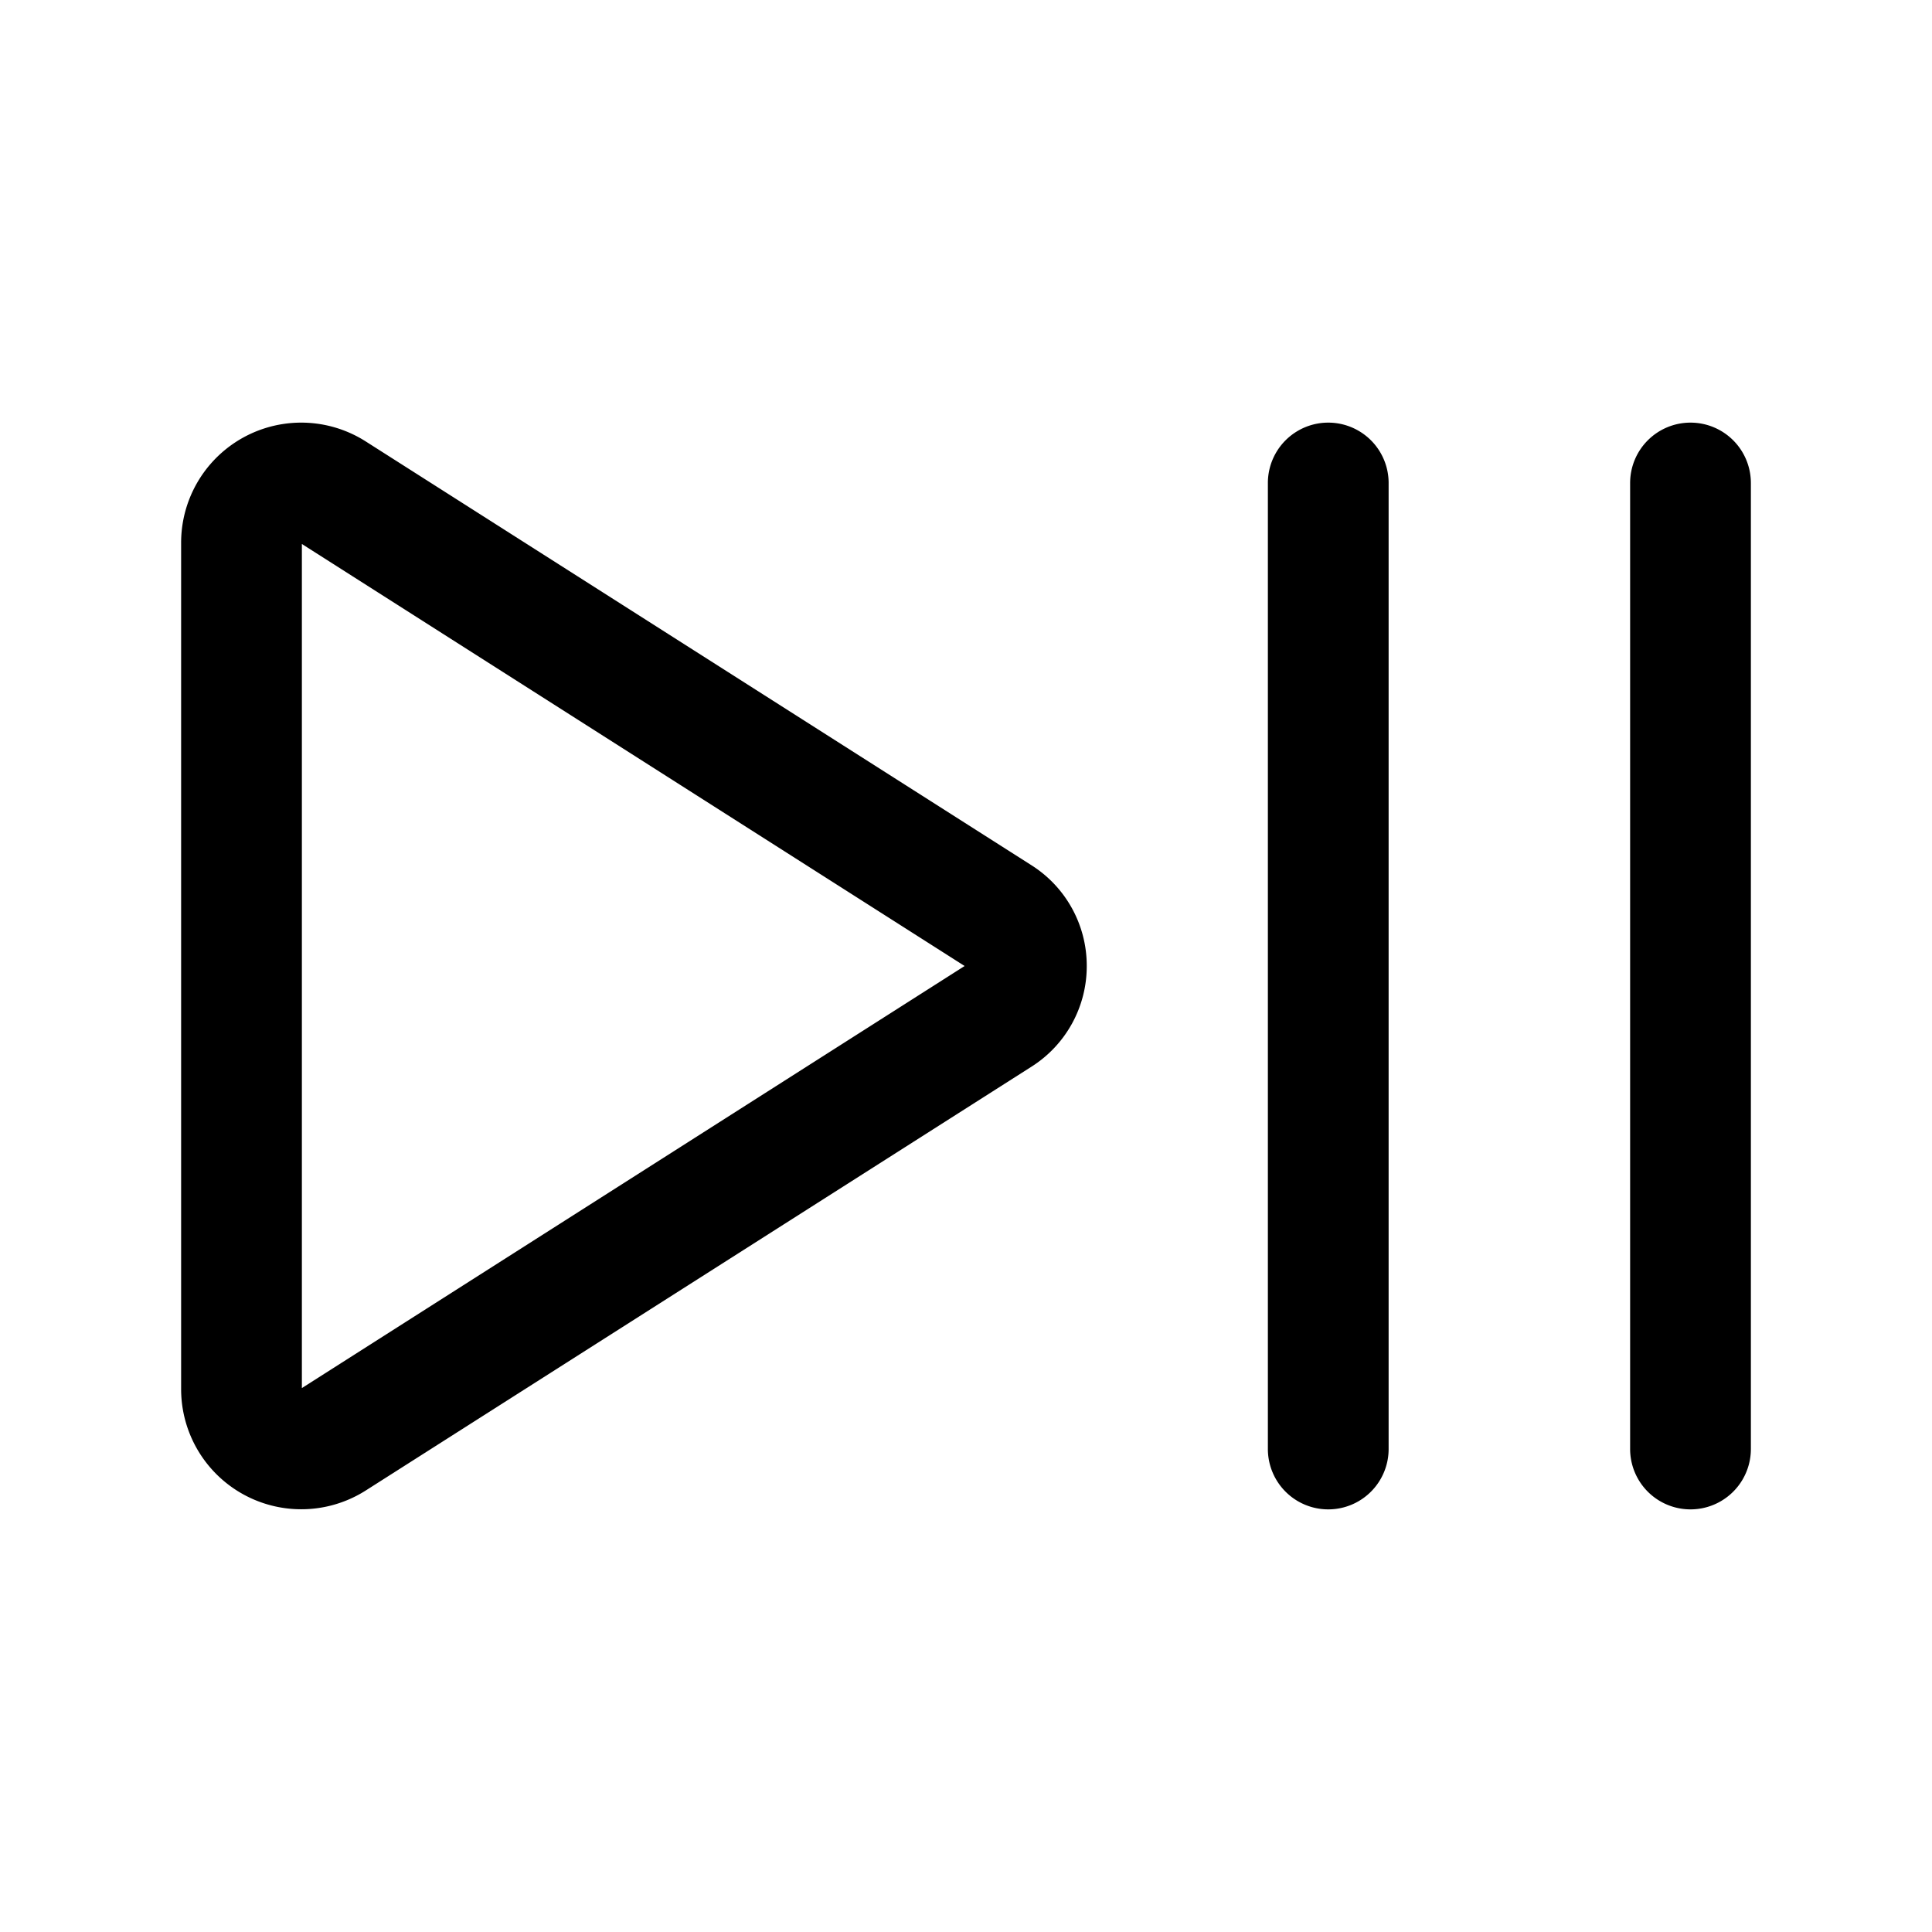 <svg xmlns="http://www.w3.org/2000/svg" fill="none" viewBox="0 0 32 32">
  <path fill="#000" d="M23 8v16a1 1 0 0 1-2 0V8a1 1 0 0 1 2 0m5-1a1 1 0 0 0-1 1v16a1 1 0 0 0 2 0V8a1 1 0 0 0-1-1m-10 9a1.97 1.97 0 0 1-.916 1.668L6.06 24.686A1.99 1.99 0 0 1 3 23.02V8.98a1.989 1.989 0 0 1 3.06-1.667l11.024 7.018A1.97 1.97 0 0 1 18 16m-2.023 0L5 9.01v13.981z"/>
</svg>
